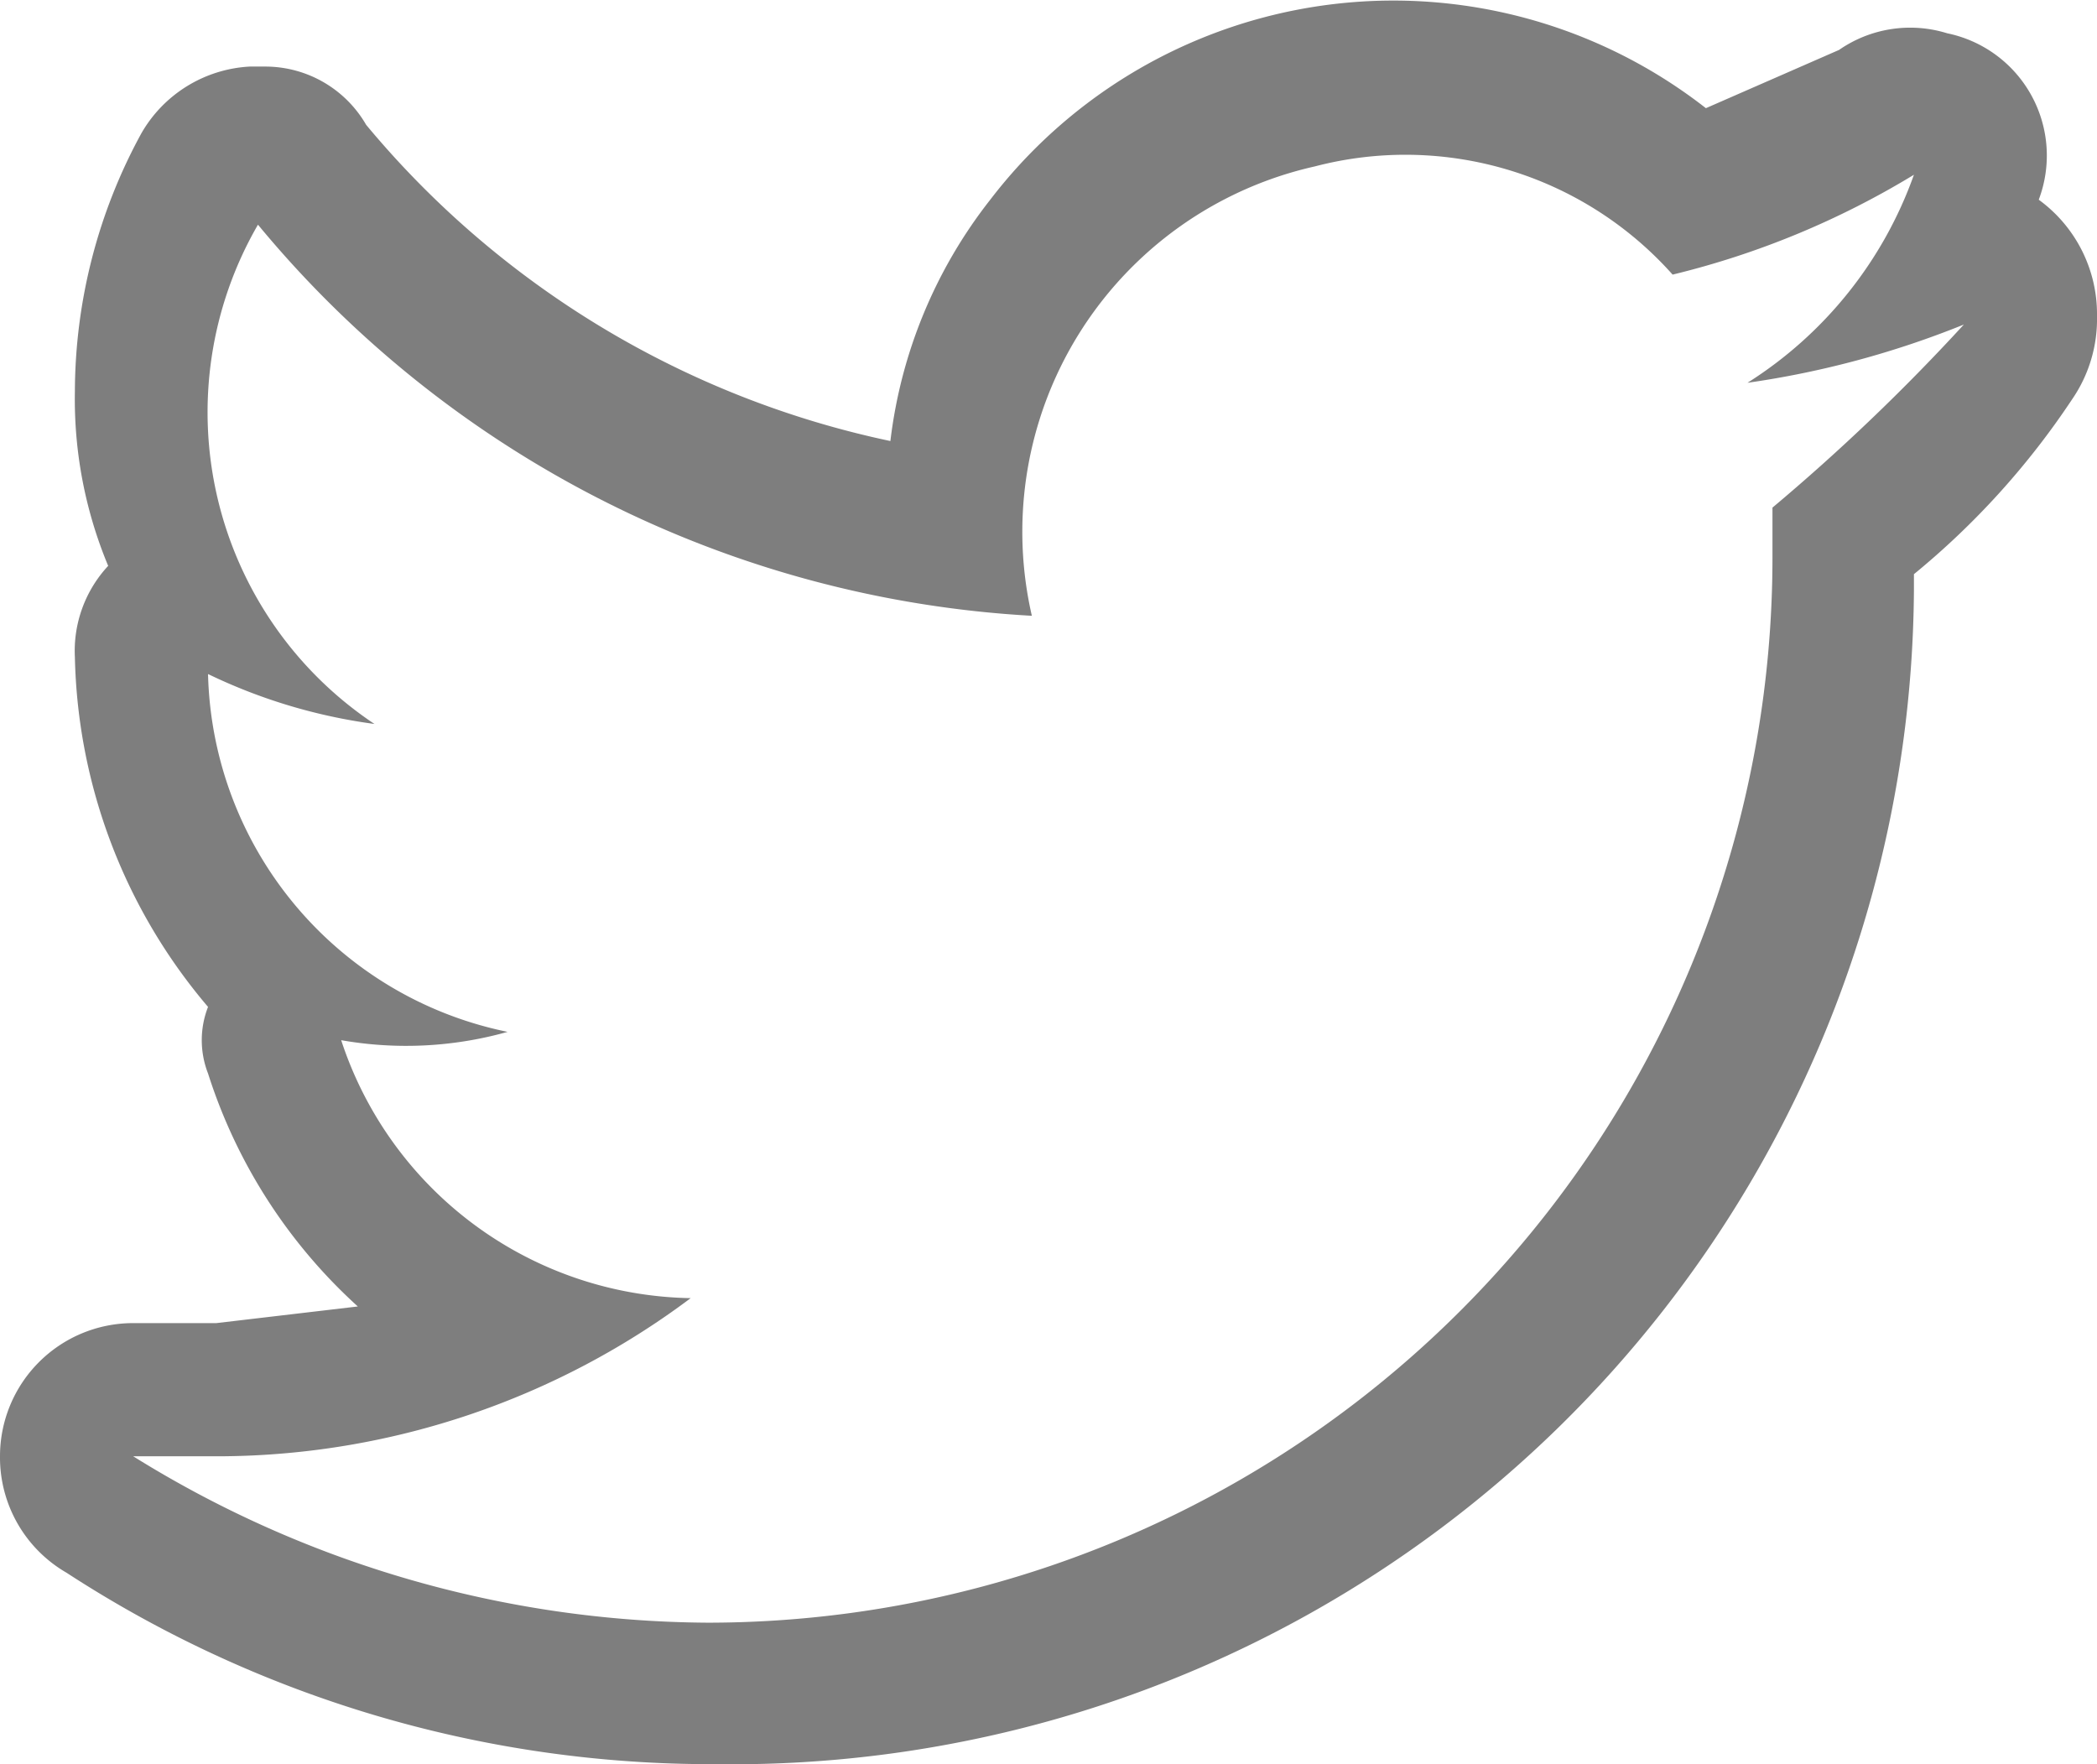<svg xmlns="http://www.w3.org/2000/svg" viewBox="0 0 25.2 21.2" width="25.2" height="21.2"><path fill="#7e7e7e" d="M24.5 2.4a1.5 1.5 0 0 0-1.1-2 1.5 1.5 0 0 0-1.3.2l-1.6.7a6.1 6.1 0 0 0-8.6 1.1 5.8 5.8 0 0 0-1.2 2.9 11.2 11.2 0 0 1-6.3-3.8A1.4 1.4 0 0 0 3.2.8H3a1.6 1.6 0 0 0-1.3.8 6.5 6.5 0 0 0-.8 3.1 5.2 5.2 0 0 0 .4 2.1 1.5 1.5 0 0 0-.4 1.1 6.7 6.7 0 0 0 1.6 4.2 1.1 1.1 0 0 0 0 .8 6.4 6.4 0 0 0 1.8 2.8l-1.7.2h-1A1.6 1.6 0 0 0 0 17.5a1.6 1.6 0 0 0 .8 1.4 14.2 14.2 0 0 0 7.8 2.3A14.2 14.2 0 0 0 23 7.1v-.2a9.5 9.5 0 0 0 1.9-2.1 1.7 1.7 0 0 0 .3-1 1.7 1.7 0 0 0-.7-1.4zm-3.2 3.7v.6A12.8 12.8 0 0 1 8.5 19.5a13.2 13.2 0 0 1-6.9-2h1.1a9.5 9.5 0 0 0 5.6-1.9 4.5 4.5 0 0 1-4.2-3.1 4.5 4.5 0 0 0 2-.1 4.5 4.5 0 0 1-3.6-4.3 6.6 6.6 0 0 0 2 .6 4.5 4.5 0 0 1-1.4-6 13 13 0 0 0 9.3 4.7A4.5 4.5 0 0 1 15.8 2a4.3 4.3 0 0 1 4.3 1.3A10.2 10.2 0 0 0 23 2.1a4.9 4.9 0 0 1-2 2.5 11.1 11.1 0 0 0 2.6-.7 24.4 24.4 0 0 1-2.3 2.2z"/></svg>